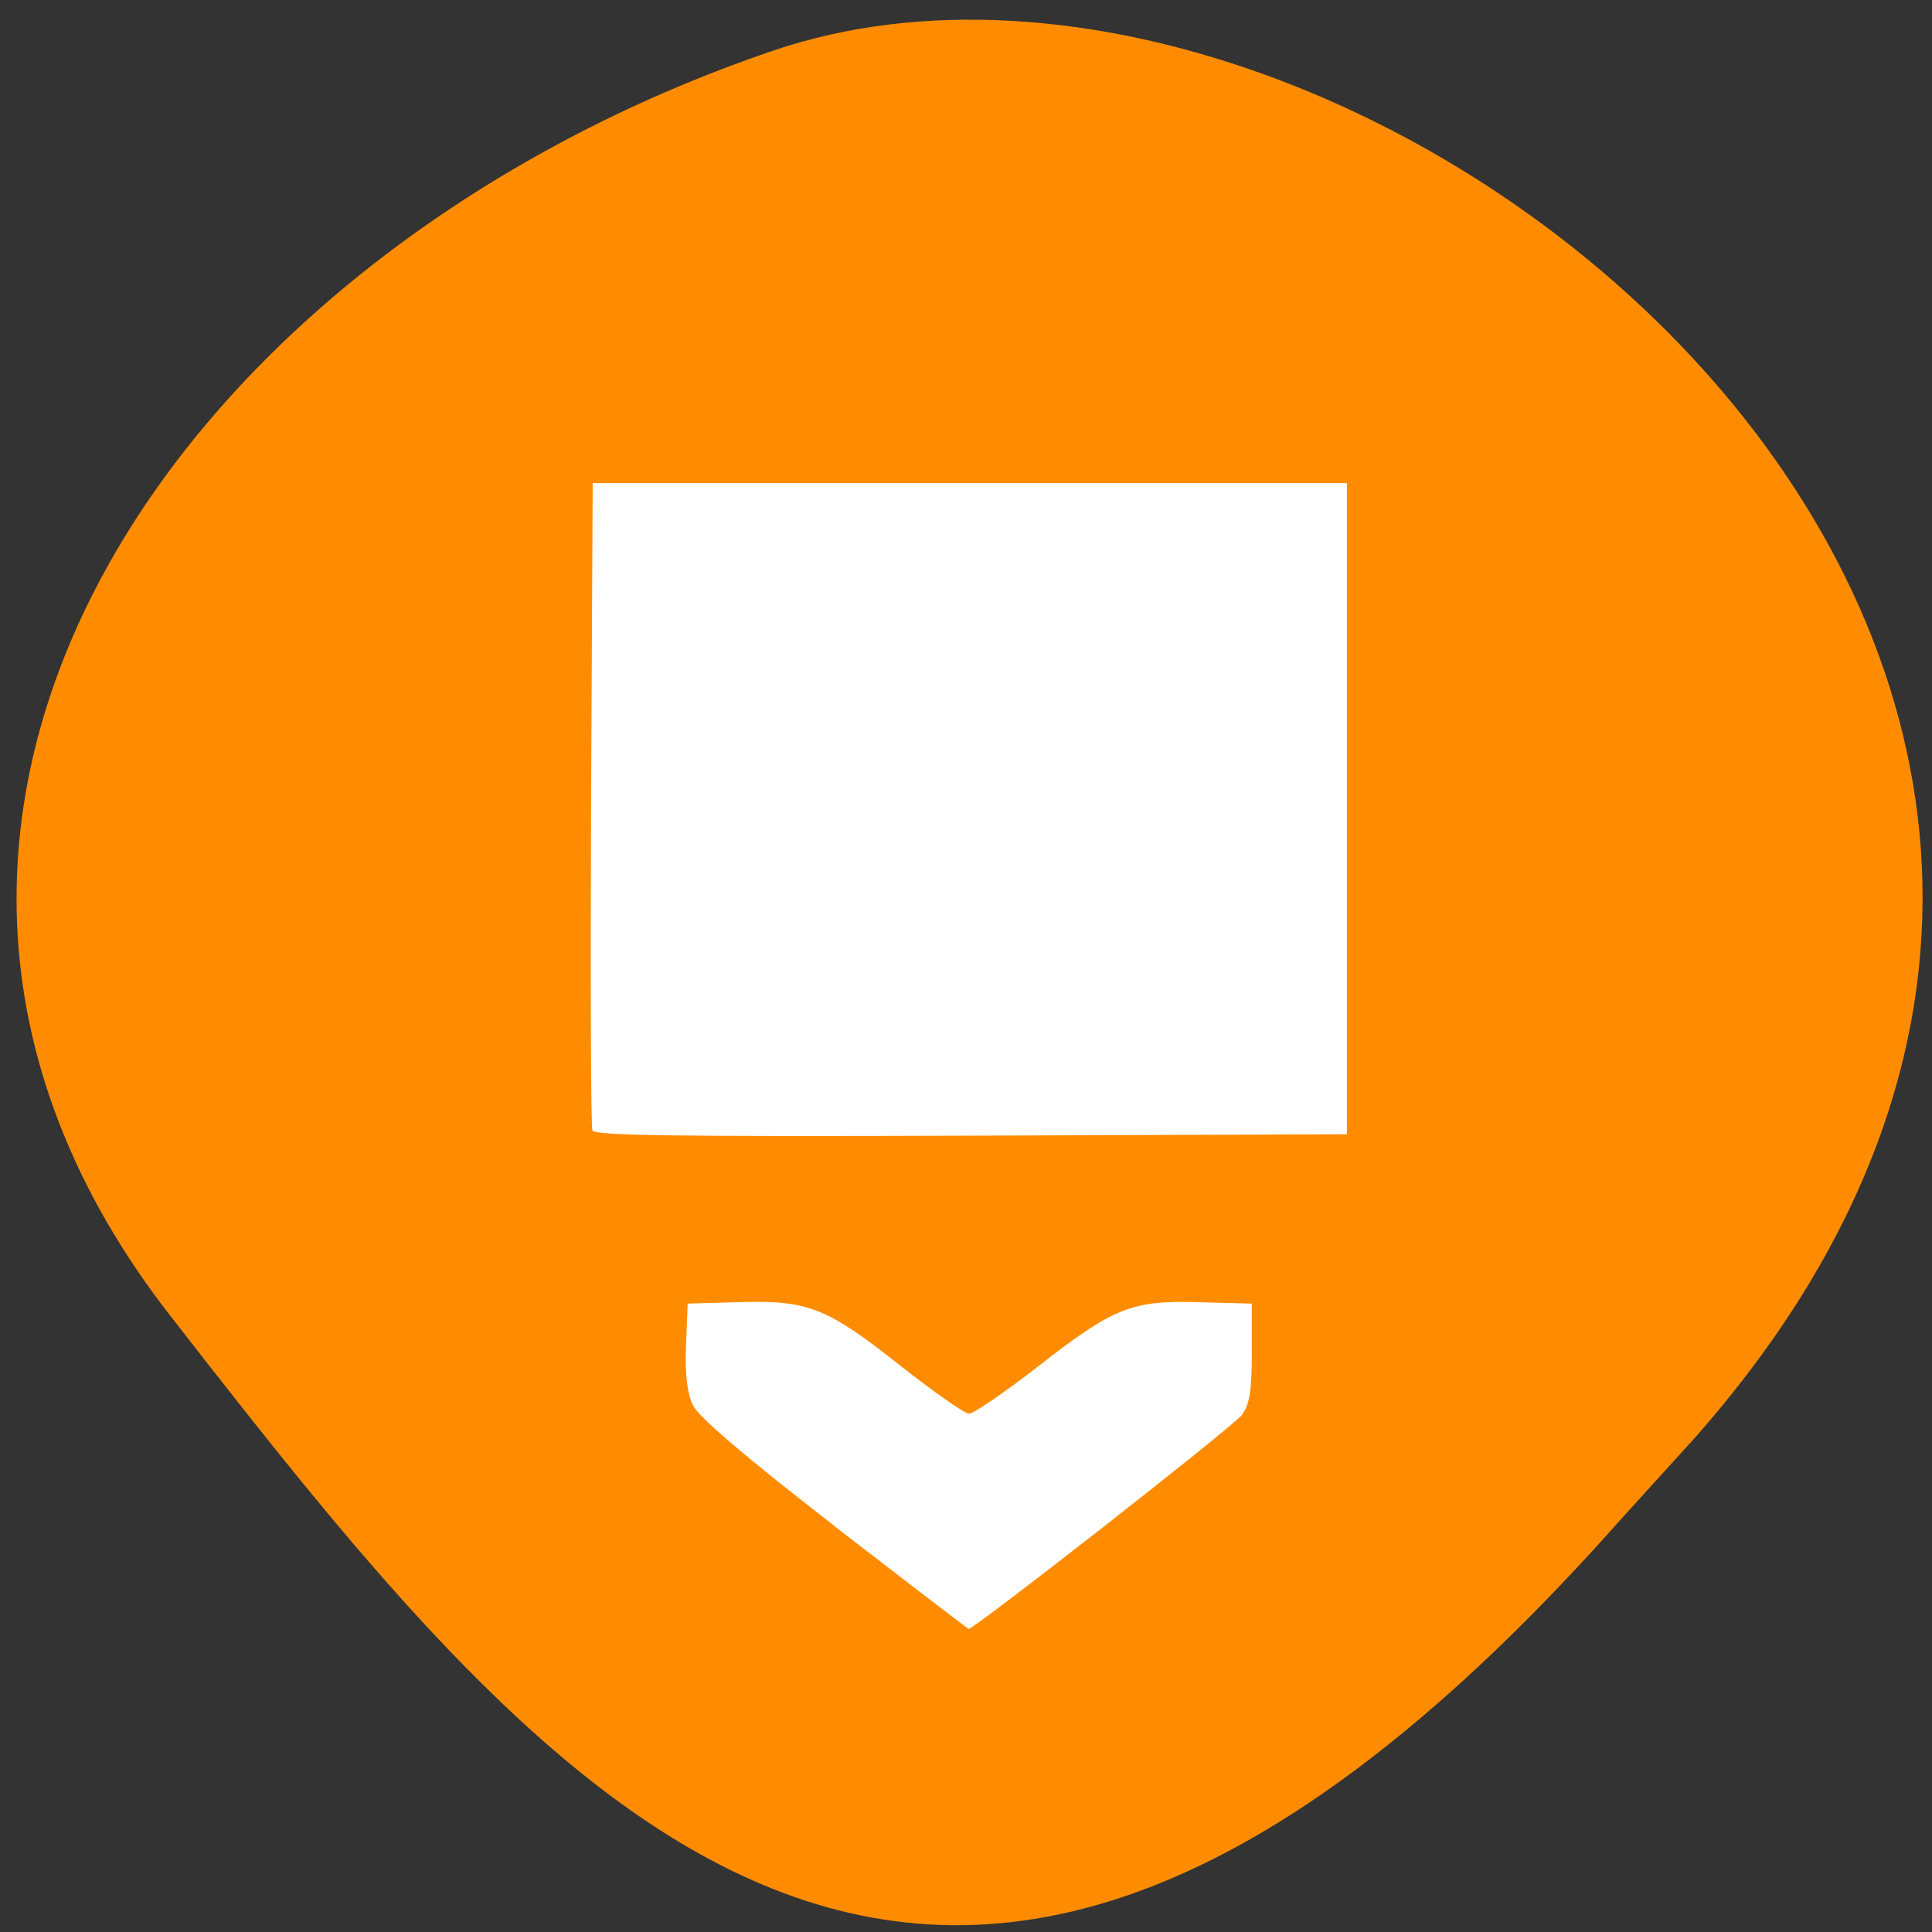 <svg xmlns="http://www.w3.org/2000/svg" viewBox="0 0 32 32"><rect x="0" y="0" width="32" height="32" fill="#333333" stroke="none"/><path d="m 28.06 23.828 c 11.32 -12.785 -5.434 -26.316 -15.246 -22.992 c -9.816 3.328 -16.406 12.715 -10 20.949 c 6.41 8.23 12.707 16.17 24.03 3.383" fill="#ff8c00"/><path d="m 13.816 25.27 c -1.488 -1.152 -2.246 -1.801 -2.34 -1.996 c -0.094 -0.195 -0.133 -0.527 -0.113 -0.988 l 0.027 -0.695 l 0.836 -0.023 c 1.156 -0.035 1.461 0.082 2.68 1.047 c 0.555 0.438 1.07 0.797 1.145 0.801 c 0.07 0 0.582 -0.348 1.129 -0.773 c 1.27 -0.992 1.563 -1.109 2.695 -1.074 l 0.859 0.023 v 0.813 c 0 0.625 -0.035 0.859 -0.168 1.035 c -0.145 0.191 -4.449 3.559 -4.523 3.539 c -0.016 -0.004 -1.02 -0.773 -2.23 -1.707 m -4 -6.547 c -0.027 -0.059 -0.035 -2.496 -0.023 -5.414 l 0.027 -5.309 h 12.492 v 10.785 l -6.223 0.023 c -4.93 0.016 -6.234 0 -6.273 -0.086" fill="#fff"/></svg>